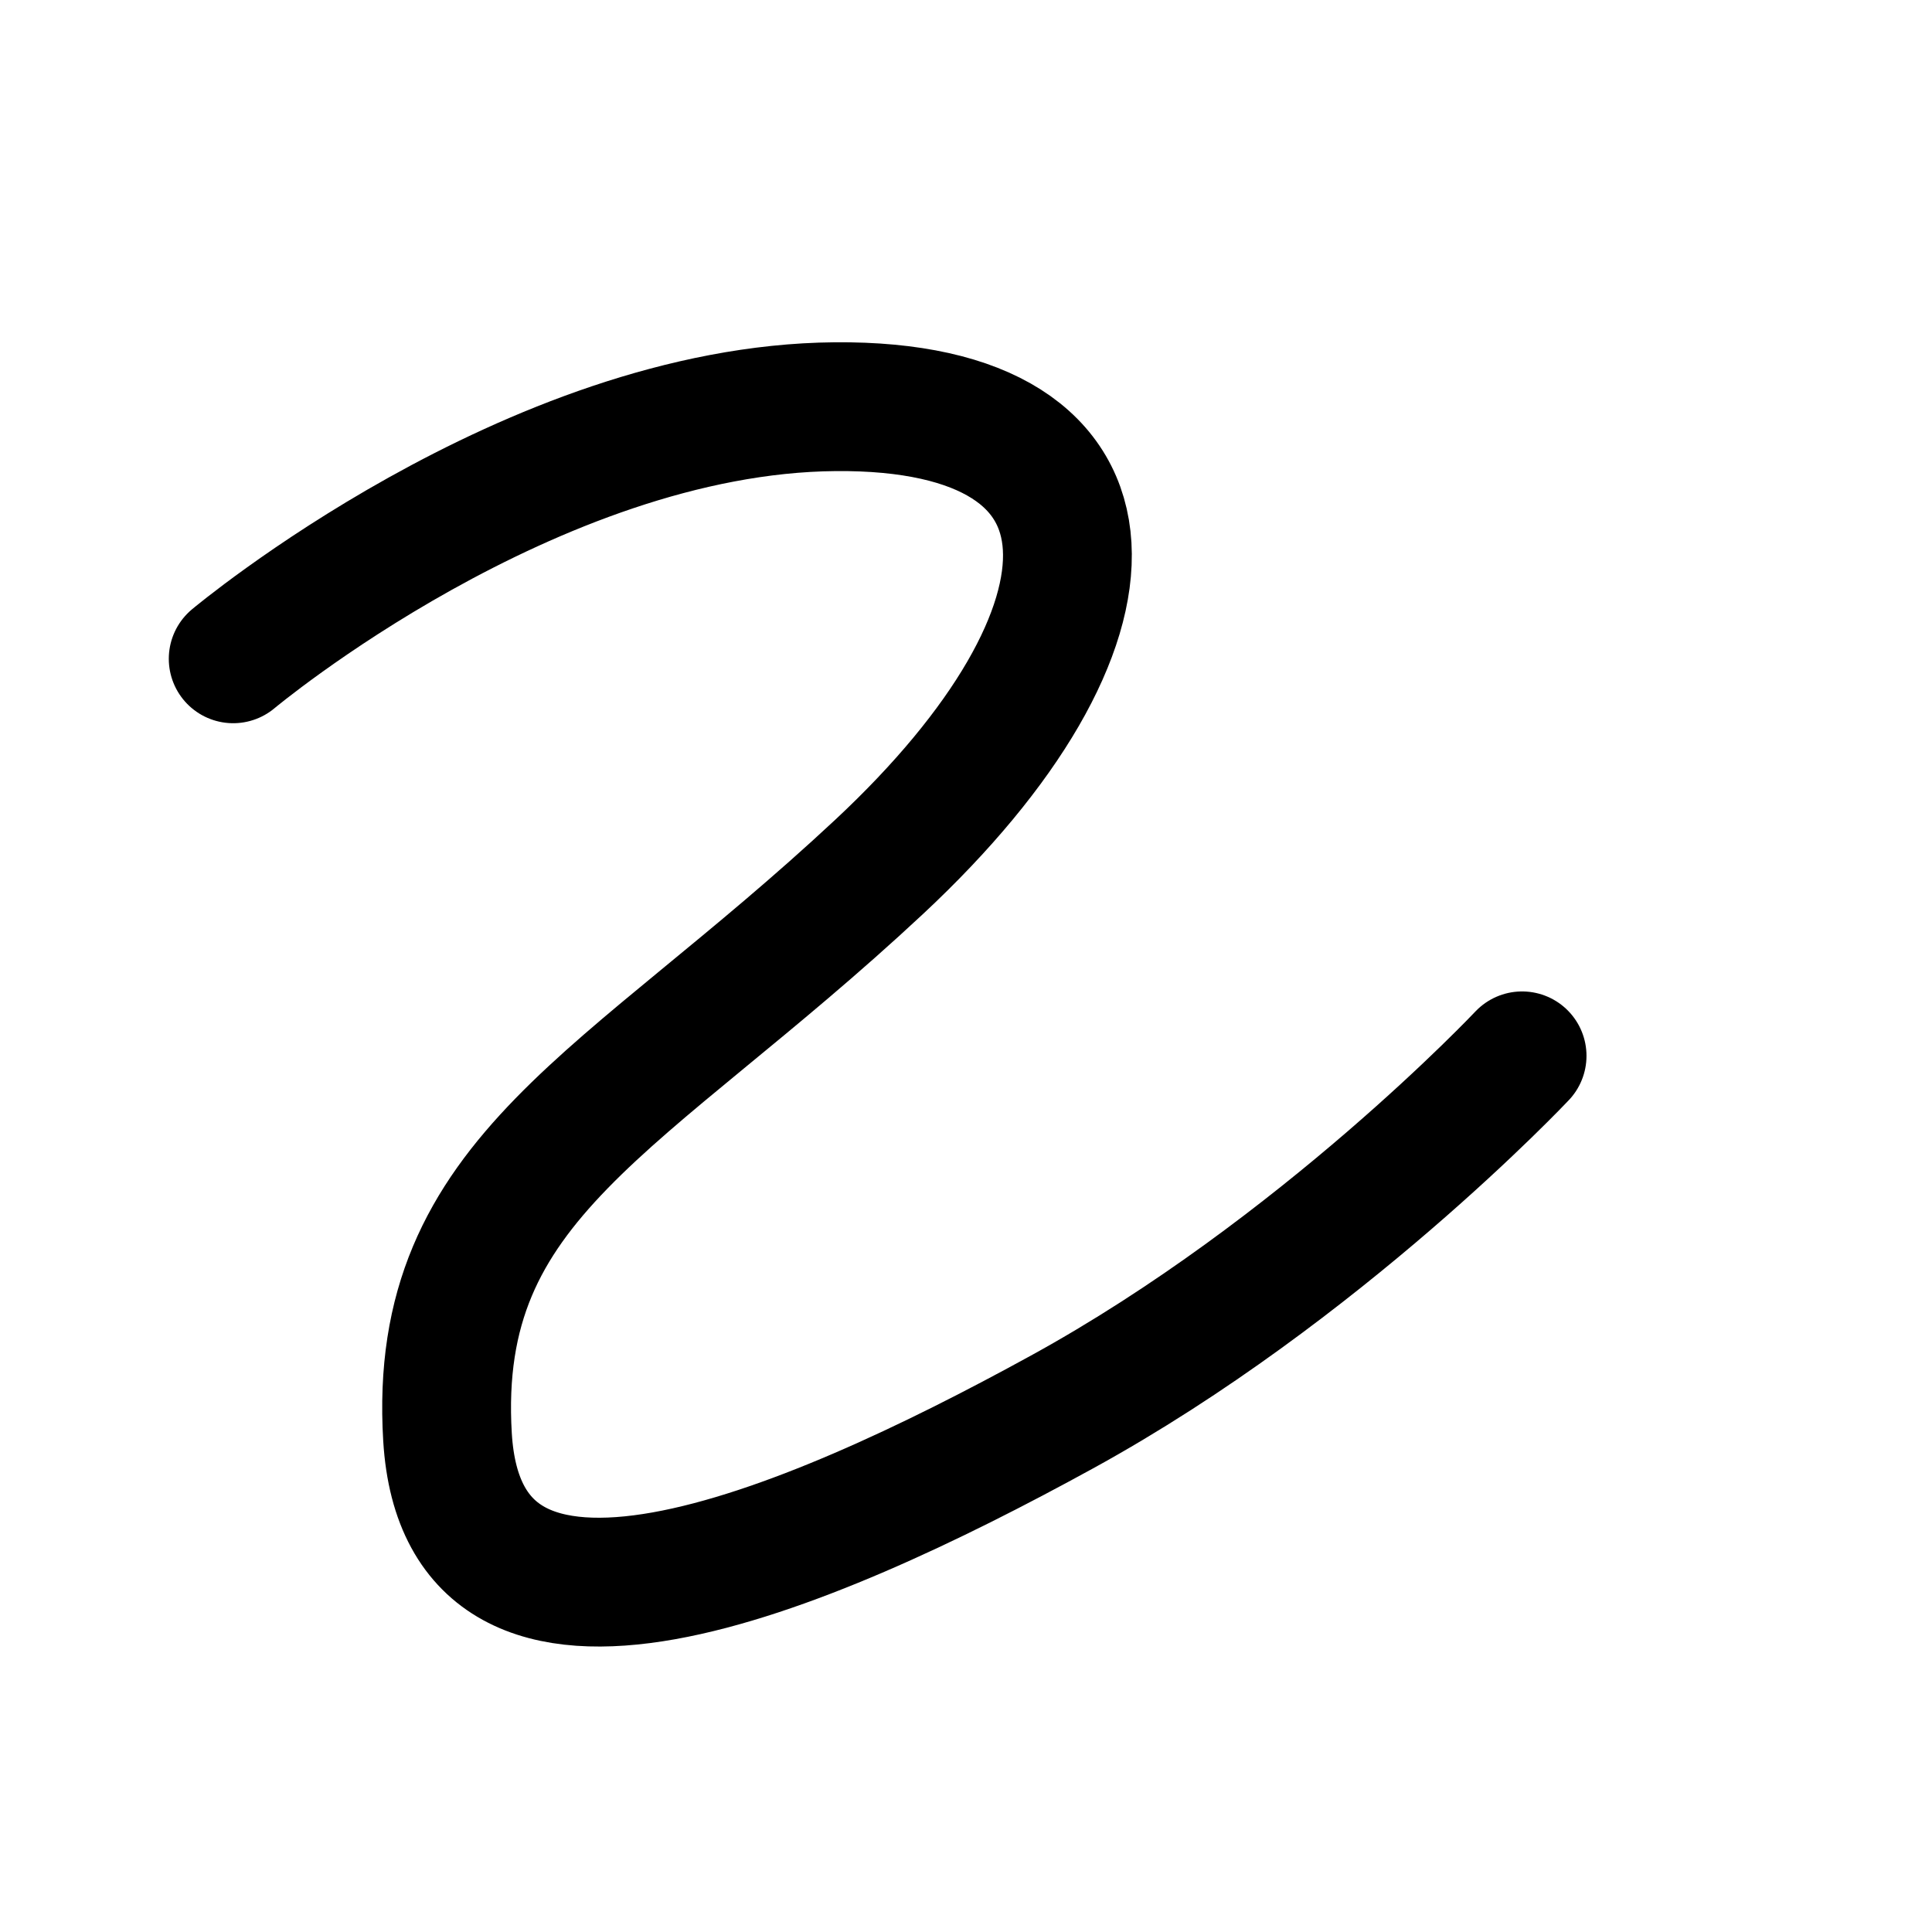 <?xml version="1.0" encoding="UTF-8" standalone="no"?>
<!-- Created with Inkscape (http://www.inkscape.org/) -->

<svg
   xmlns:dc="http://purl.org/dc/elements/1.1/"
   xmlns:cc="http://creativecommons.org/ns#"
   xmlns:rdf="http://www.w3.org/1999/02/22-rdf-syntax-ns#"
   xmlns:svg="http://www.w3.org/2000/svg"
   xmlns="http://www.w3.org/2000/svg"
   xmlns:sodipodi="http://sodipodi.sourceforge.net/DTD/sodipodi-0.dtd"
   xmlns:inkscape="http://www.inkscape.org/namespaces/inkscape"
   width="30"
   height="30"
   id="svg4966"
   version="1.1"
   inkscape:version="0.48.3.1 r9886"
   sodipodi:docname="panel.svg"
   inkscape:export-filename="/run/user/william/gvfs/sftp:host=ksa-server/home/william/public_html/dpedit/img/panel.png"
   inkscape:export-xdpi="90"
   inkscape:export-ydpi="90">
  <defs
     id="defs4968" />
  <sodipodi:namedview
     id="base"
     pagecolor="#ffffff"
     bordercolor="#666666"
     borderopacity="1.0"
     inkscape:pageopacity="0.0"
     inkscape:pageshadow="2"
     inkscape:zoom="20.435386"
     inkscape:cx="8.0285767"
     inkscape:cy="16.942074"
     inkscape:document-units="px"
     inkscape:current-layer="layer1"
     showgrid="false"
     inkscape:window-width="1615"
     inkscape:window-height="1026"
     inkscape:window-x="1345"
     inkscape:window-y="24"
     inkscape:window-maximized="1" />
  <g
     inkscape:label="Layer 1"
     inkscape:groupmode="layer"
     id="layer1"
     transform="translate(0,-1022.362)">
    <path
       style="fill:none;stroke:#000000;stroke-width:2;stroke-linecap:round;stroke-linejoin:miter;stroke-miterlimit:4;stroke-opacity:1;stroke-dasharray:none"
       d="m 3.621,10.23 c 0,0 4.626,-3.875 9.347,-3.915 4.721,-0.04 4.658,3.436 0.685,7.144 -3.973,3.708 -6.949,4.796 -6.704,8.857 0.245,4.062 5.53,1.811 9.542,-0.391 4.013,-2.202 7.144,-5.53 7.144,-5.53"
       id="path4976"
       inkscape:connector-curvature="0"
       transform="translate(0,1022.362)"
       sodipodi:nodetypes="czzzzc" />
  </g>
</svg>
